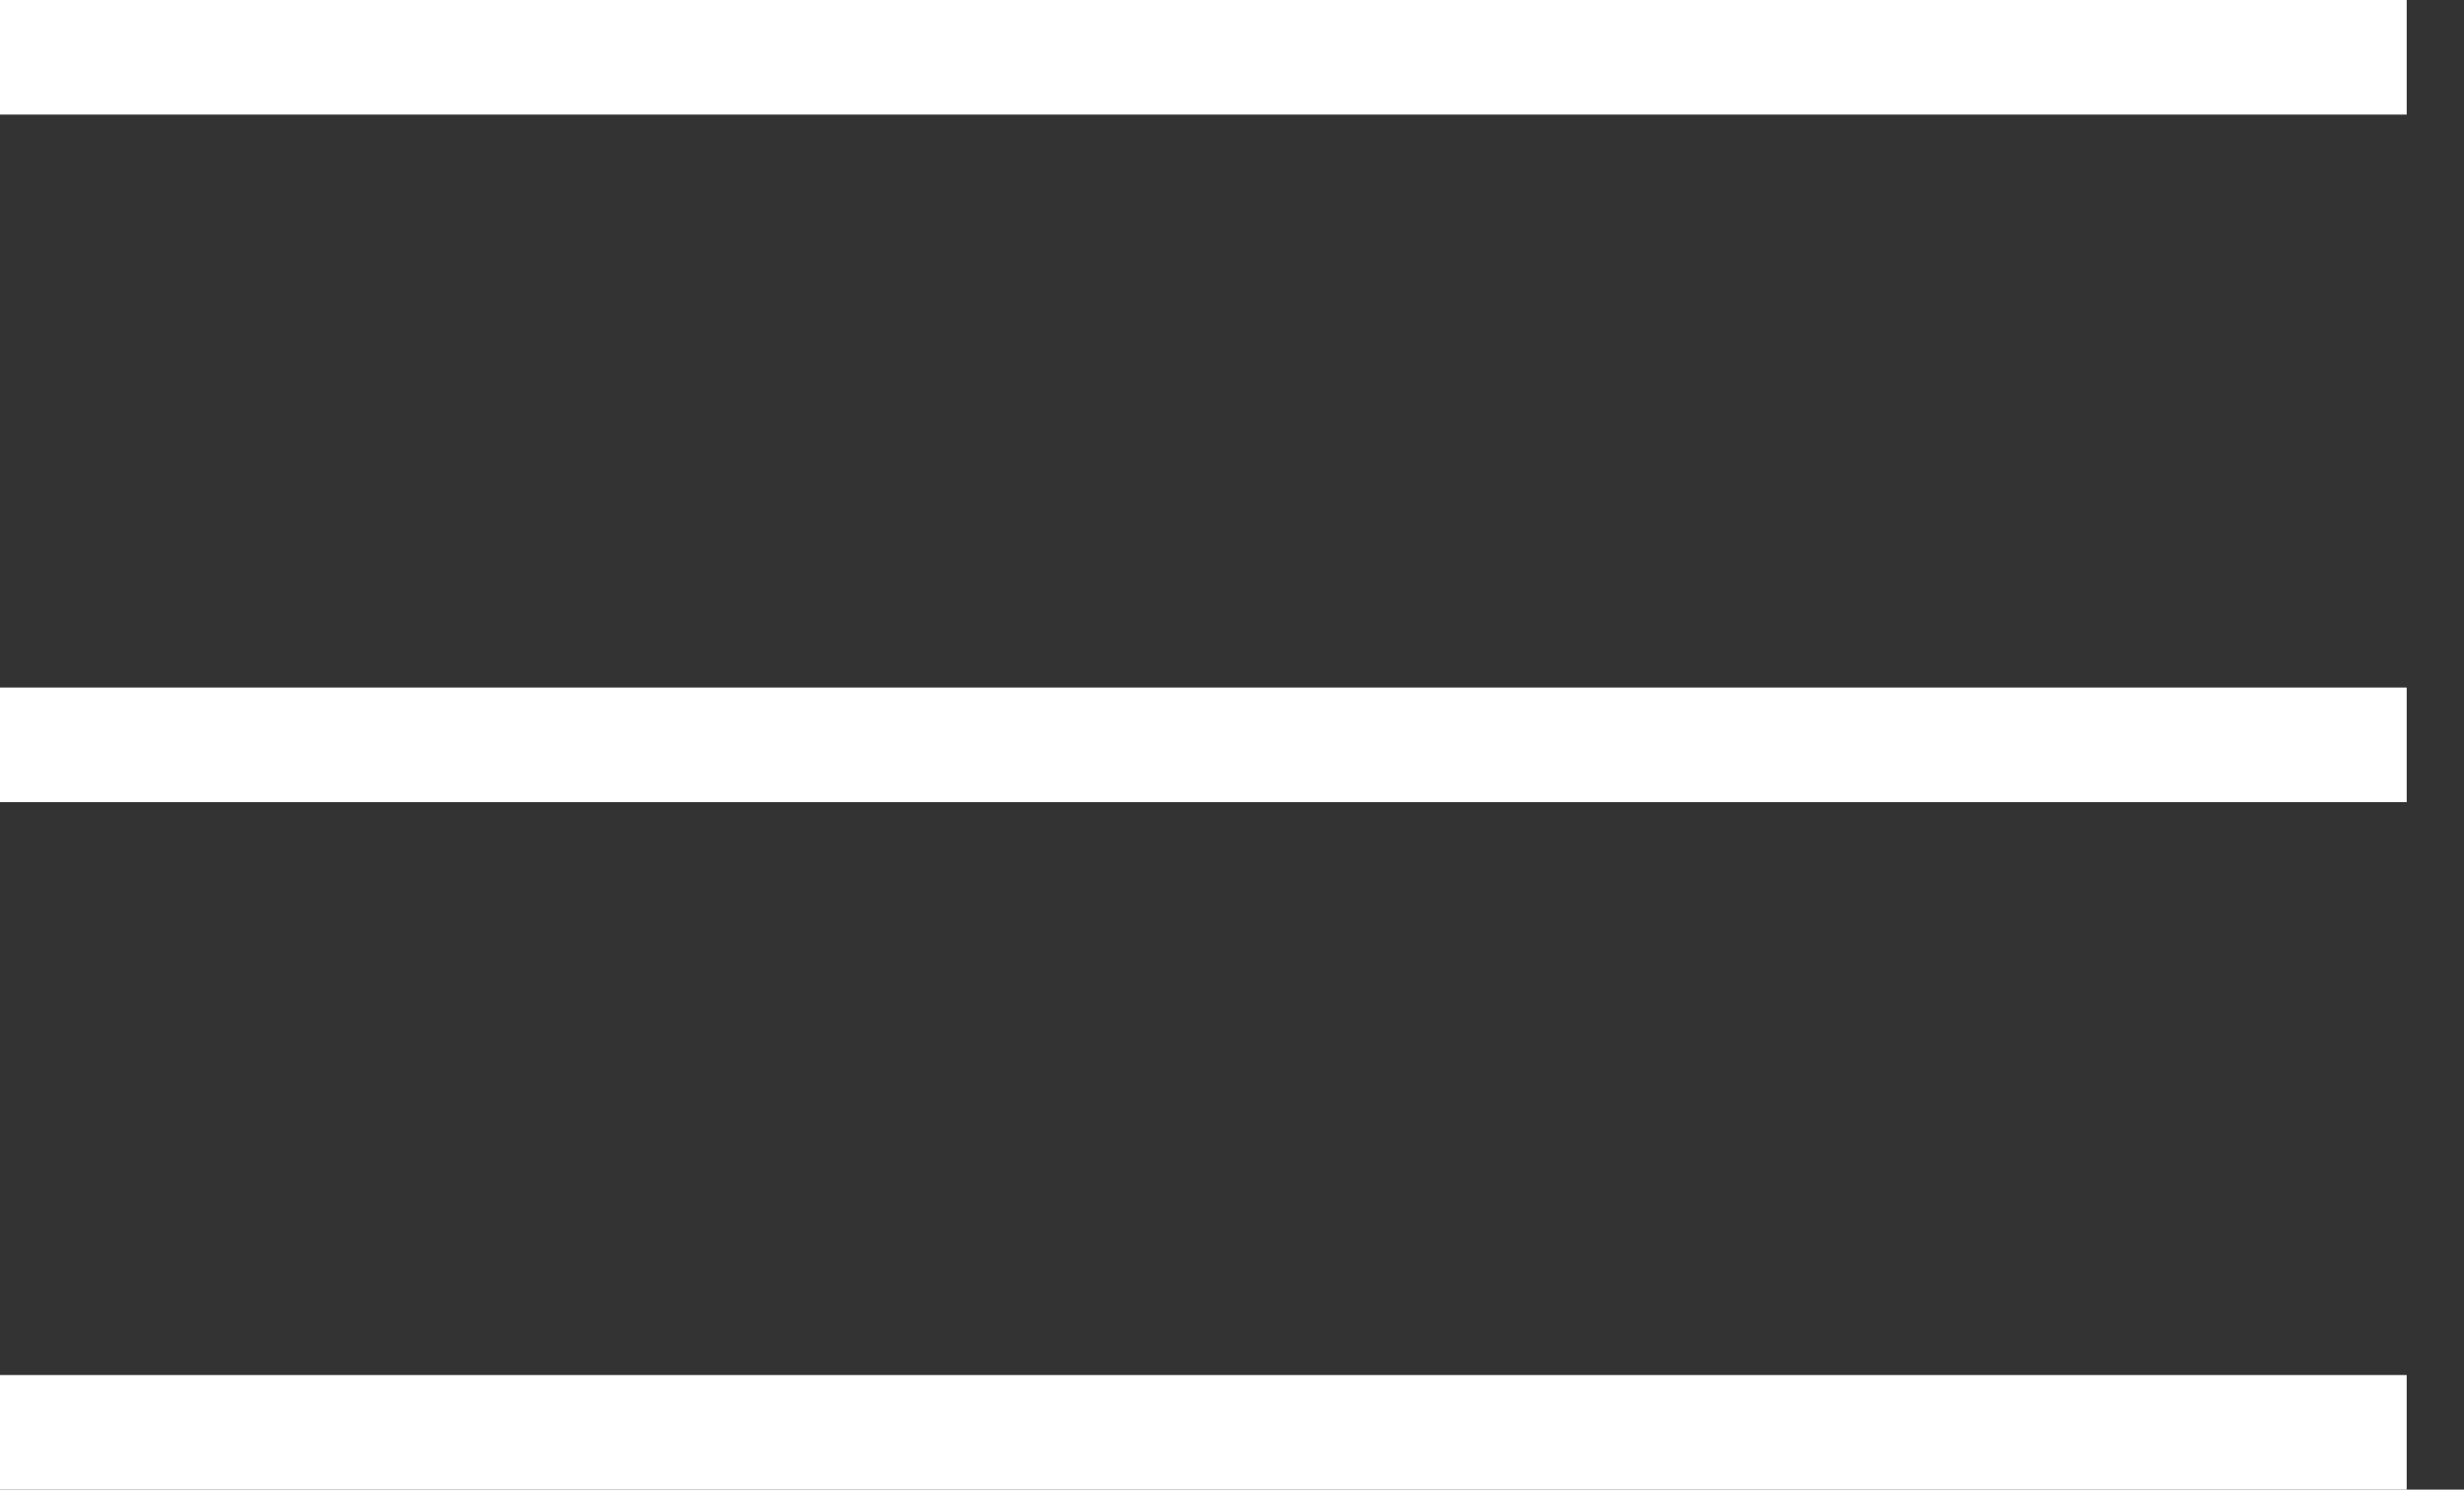 <svg width="43" height="26" viewBox="0 0 43 26" fill="none" xmlns="http://www.w3.org/2000/svg">
<rect x="0" y="0" width="43" height="26" fill="#333333" stroke="none"/>
<line y1="1" x2="42" y2="1" stroke="white" stroke-width="2"/>
<line y1="13" x2="42" y2="13" stroke="white" stroke-width="2"/>
<line y1="25" x2="42" y2="25" stroke="white" stroke-width="2"/>
</svg>
